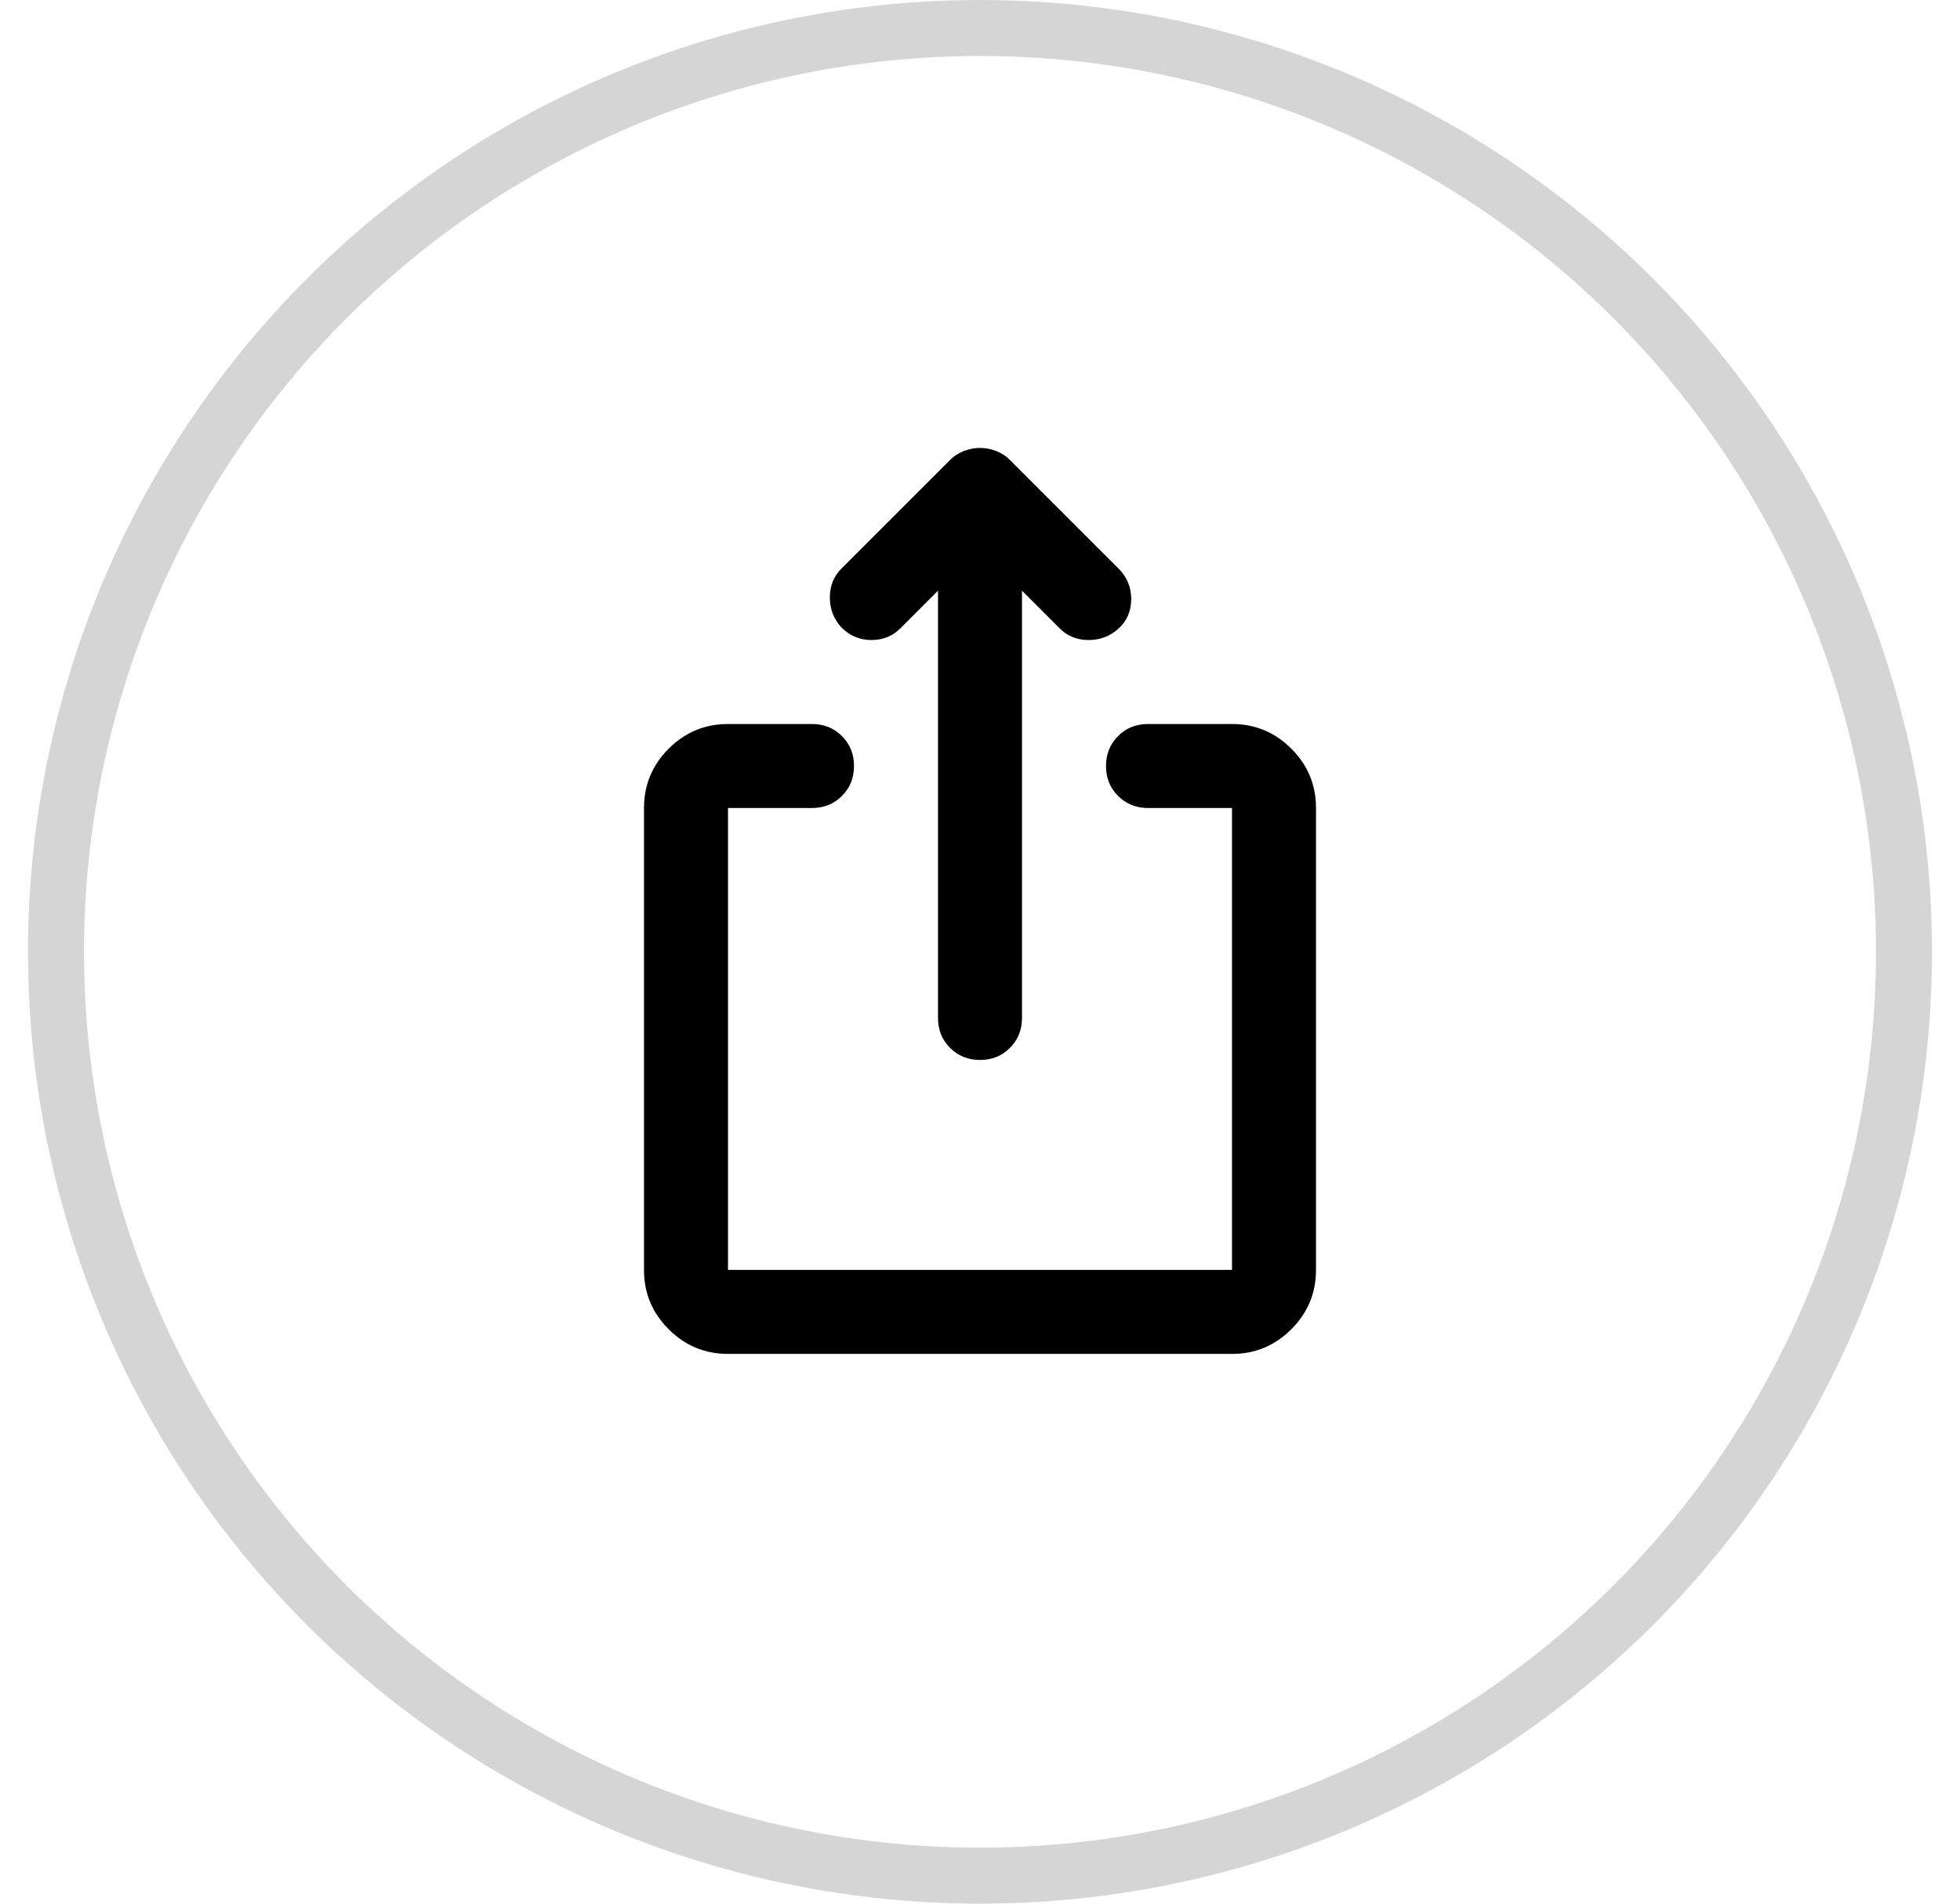 <svg width="35" height="34" viewBox="0 0 35 34" fill="none" xmlns="http://www.w3.org/2000/svg">
<circle cx="17.5" cy="17" r="16.5" stroke="#D5D5D5"/>
<path d="M17.5 18.931C17.288 18.931 17.109 18.859 16.965 18.715C16.821 18.571 16.75 18.393 16.75 18.181V10.55L16.075 11.225C15.938 11.363 15.765 11.431 15.559 11.431C15.352 11.431 15.175 11.356 15.025 11.206C14.887 11.056 14.819 10.878 14.819 10.671C14.819 10.465 14.887 10.293 15.025 10.156L16.975 8.206C17.038 8.144 17.116 8.094 17.21 8.056C17.304 8.019 17.401 8 17.5 8C17.6 8 17.697 8.019 17.791 8.056C17.885 8.094 17.963 8.144 18.025 8.206L19.975 10.156C20.125 10.306 20.2 10.488 20.2 10.7C20.2 10.912 20.125 11.088 19.975 11.225C19.825 11.363 19.647 11.431 19.44 11.431C19.234 11.431 19.062 11.363 18.925 11.225L18.25 10.55V18.181C18.25 18.394 18.178 18.572 18.034 18.716C17.89 18.86 17.712 18.932 17.5 18.931ZM13 24.181C12.588 24.181 12.234 24.034 11.94 23.74C11.646 23.446 11.499 23.093 11.5 22.681V14.431C11.5 14.019 11.647 13.665 11.941 13.371C12.235 13.078 12.588 12.931 13 12.931H14.5C14.713 12.931 14.891 13.003 15.035 13.147C15.179 13.291 15.251 13.469 15.25 13.681C15.25 13.894 15.178 14.072 15.034 14.216C14.89 14.36 14.712 14.432 14.5 14.431H13V22.681H22V14.431H20.5C20.288 14.431 20.109 14.359 19.965 14.215C19.821 14.071 19.75 13.893 19.75 13.681C19.75 13.469 19.822 13.29 19.966 13.146C20.11 13.002 20.288 12.931 20.5 12.931H22C22.413 12.931 22.766 13.078 23.06 13.372C23.354 13.666 23.5 14.019 23.5 14.431V22.681C23.5 23.094 23.353 23.447 23.059 23.741C22.765 24.035 22.412 24.182 22 24.181H13Z" fill="black"/>
</svg>
